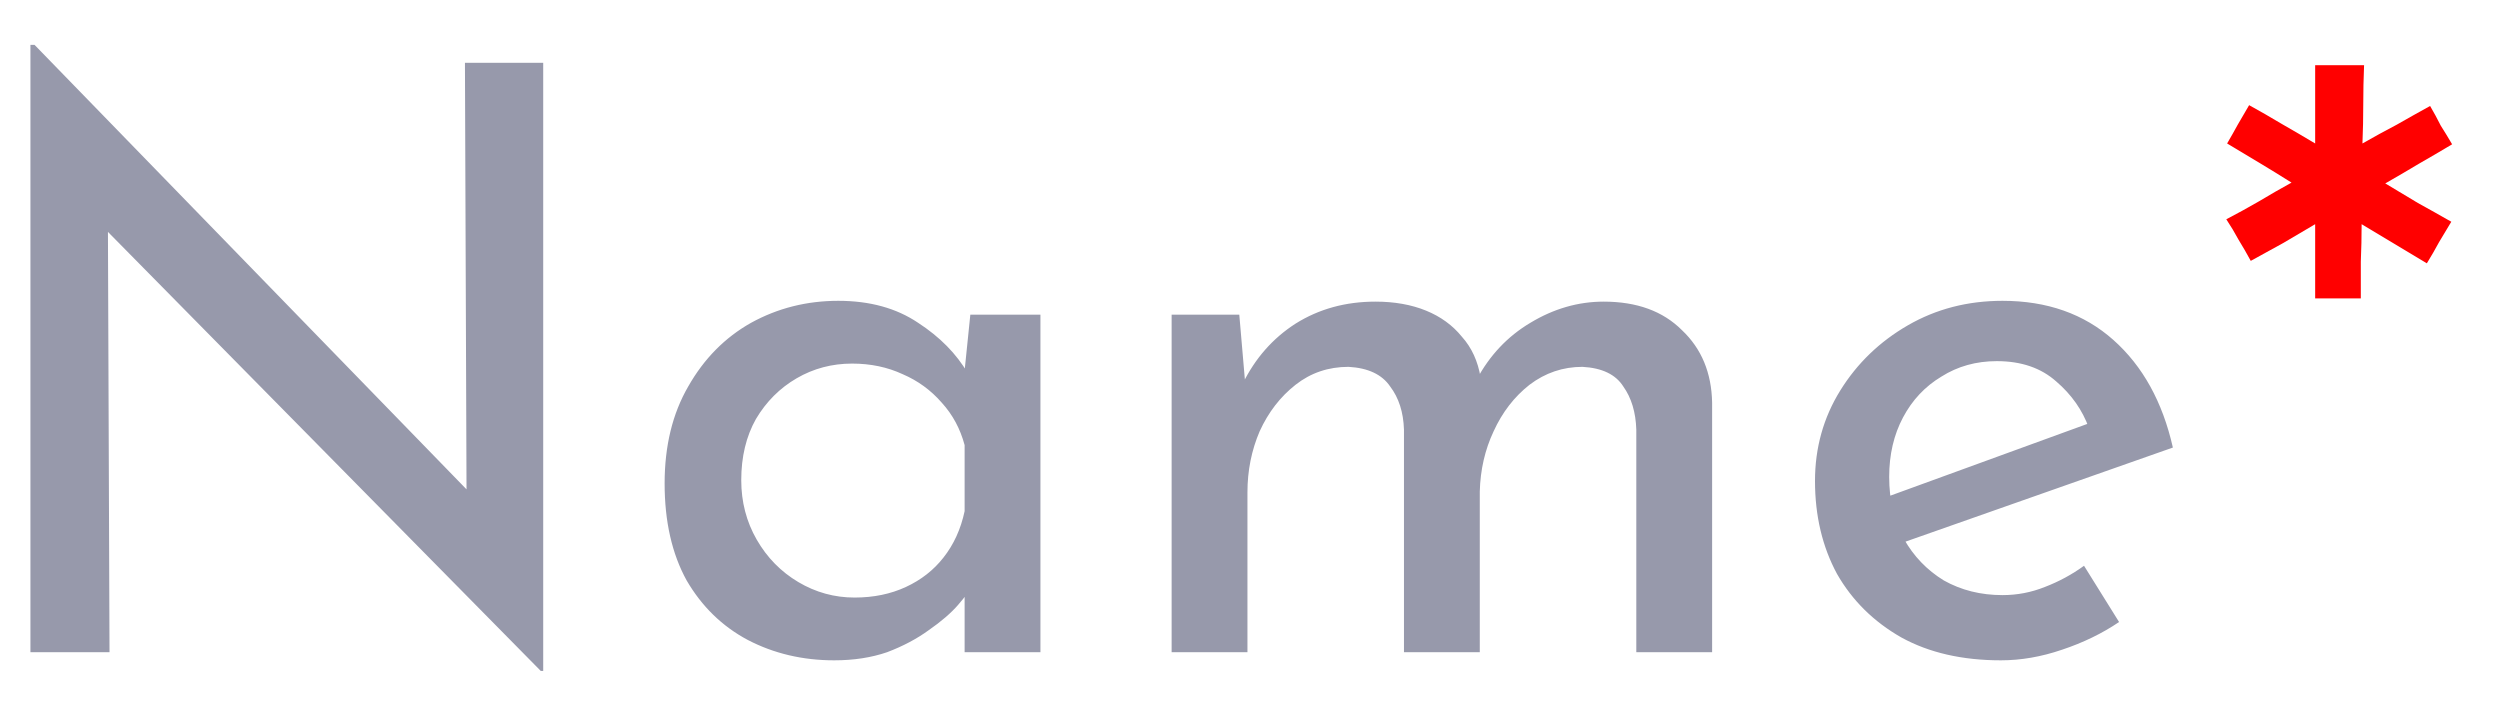 <svg width="46" height="13" viewBox="0 0 46 13" fill="none" xmlns="http://www.w3.org/2000/svg">
<path d="M9.95 12.345L1.565 3.84L1.985 3.945L2.015 12H0.56V0.825H0.635L8.93 9.36L8.585 9.285L8.555 1.155H9.995V12.345H9.95ZM15.349 12.15C14.769 12.15 14.239 12.025 13.759 11.775C13.289 11.525 12.914 11.16 12.634 10.68C12.364 10.19 12.229 9.595 12.229 8.895C12.229 8.205 12.374 7.61 12.664 7.11C12.954 6.6 13.339 6.21 13.819 5.94C14.309 5.67 14.844 5.535 15.424 5.535C16.004 5.535 16.494 5.67 16.894 5.94C17.294 6.2 17.599 6.51 17.809 6.87L17.719 7.11L17.854 5.79H19.144V12H17.749V10.38L17.899 10.74C17.859 10.84 17.769 10.97 17.629 11.13C17.499 11.28 17.319 11.435 17.089 11.595C16.869 11.755 16.614 11.89 16.324 12C16.034 12.1 15.709 12.15 15.349 12.15ZM15.724 10.995C16.074 10.995 16.389 10.93 16.669 10.8C16.949 10.67 17.179 10.49 17.359 10.26C17.549 10.02 17.679 9.735 17.749 9.405V8.19C17.669 7.89 17.529 7.63 17.329 7.41C17.129 7.18 16.889 7.005 16.609 6.885C16.329 6.755 16.019 6.69 15.679 6.69C15.309 6.69 14.969 6.78 14.659 6.96C14.349 7.14 14.099 7.39 13.909 7.71C13.729 8.03 13.639 8.405 13.639 8.835C13.639 9.235 13.734 9.6 13.924 9.93C14.114 10.26 14.369 10.52 14.689 10.71C15.009 10.9 15.354 10.995 15.724 10.995ZM22.803 5.79L22.923 7.185L22.863 7.065C23.093 6.595 23.418 6.225 23.838 5.955C24.268 5.685 24.758 5.55 25.308 5.55C25.658 5.55 25.968 5.605 26.238 5.715C26.508 5.825 26.728 5.985 26.898 6.195C27.078 6.395 27.193 6.645 27.243 6.945L27.168 6.99C27.408 6.54 27.738 6.19 28.158 5.94C28.588 5.68 29.038 5.55 29.508 5.55C30.118 5.55 30.598 5.725 30.948 6.075C31.308 6.415 31.493 6.86 31.503 7.41V12H30.108V7.905C30.098 7.585 30.018 7.32 29.868 7.11C29.728 6.89 29.478 6.77 29.118 6.75C28.758 6.75 28.433 6.86 28.143 7.08C27.863 7.3 27.643 7.585 27.483 7.935C27.323 8.275 27.238 8.645 27.228 9.045V12H25.833V7.905C25.823 7.585 25.738 7.32 25.578 7.11C25.428 6.89 25.173 6.77 24.813 6.75C24.443 6.75 24.118 6.86 23.838 7.08C23.558 7.3 23.338 7.585 23.178 7.935C23.028 8.285 22.953 8.66 22.953 9.06V12H21.558V5.79H22.803ZM36.816 12.15C36.106 12.15 35.496 12.01 34.986 11.73C34.476 11.44 34.081 11.05 33.801 10.56C33.531 10.06 33.396 9.49 33.396 8.85C33.396 8.24 33.551 7.685 33.861 7.185C34.171 6.685 34.586 6.285 35.106 5.985C35.626 5.685 36.206 5.535 36.846 5.535C37.666 5.535 38.346 5.775 38.886 6.255C39.426 6.735 39.791 7.395 39.981 8.235L34.866 10.035L34.536 9.21L38.736 7.68L38.436 7.875C38.316 7.545 38.116 7.26 37.836 7.02C37.556 6.77 37.191 6.645 36.741 6.645C36.361 6.645 36.021 6.74 35.721 6.93C35.421 7.11 35.186 7.36 35.016 7.68C34.846 8 34.761 8.365 34.761 8.775C34.761 9.205 34.851 9.585 35.031 9.915C35.211 10.235 35.456 10.49 35.766 10.68C36.086 10.86 36.446 10.95 36.846 10.95C37.116 10.95 37.376 10.9 37.626 10.8C37.886 10.7 38.126 10.57 38.346 10.41L38.991 11.445C38.681 11.655 38.331 11.825 37.941 11.955C37.561 12.085 37.186 12.15 36.816 12.15Z" fill="#9799AB"/>
<path d="M42.599 4.125C42.409 4.235 42.214 4.35 42.014 4.47C41.814 4.58 41.614 4.69 41.414 4.8C41.344 4.67 41.269 4.54 41.189 4.41C41.119 4.28 41.044 4.155 40.964 4.035C41.174 3.925 41.374 3.815 41.564 3.705C41.764 3.585 41.964 3.47 42.164 3.36C41.974 3.24 41.779 3.12 41.579 3C41.379 2.88 41.179 2.76 40.979 2.64C41.049 2.52 41.114 2.405 41.174 2.295C41.244 2.175 41.314 2.055 41.384 1.935C41.584 2.045 41.784 2.16 41.984 2.28C42.194 2.4 42.399 2.52 42.599 2.64V1.2H43.499C43.489 1.44 43.484 1.68 43.484 1.92C43.484 2.16 43.479 2.4 43.469 2.64C43.679 2.52 43.889 2.405 44.099 2.295C44.309 2.175 44.514 2.06 44.714 1.95C44.784 2.07 44.849 2.19 44.909 2.31C44.979 2.42 45.049 2.535 45.119 2.655C44.919 2.775 44.714 2.895 44.504 3.015C44.304 3.135 44.099 3.255 43.889 3.375C44.089 3.495 44.289 3.615 44.489 3.735C44.689 3.845 44.894 3.96 45.104 4.08C45.034 4.2 44.959 4.325 44.879 4.455C44.809 4.585 44.734 4.715 44.654 4.845C44.454 4.725 44.254 4.605 44.054 4.485C43.854 4.365 43.654 4.245 43.454 4.125C43.454 4.355 43.449 4.585 43.439 4.815C43.439 5.035 43.439 5.26 43.439 5.49H42.599V4.125Z" fill="#FF0000"/>
</svg>
